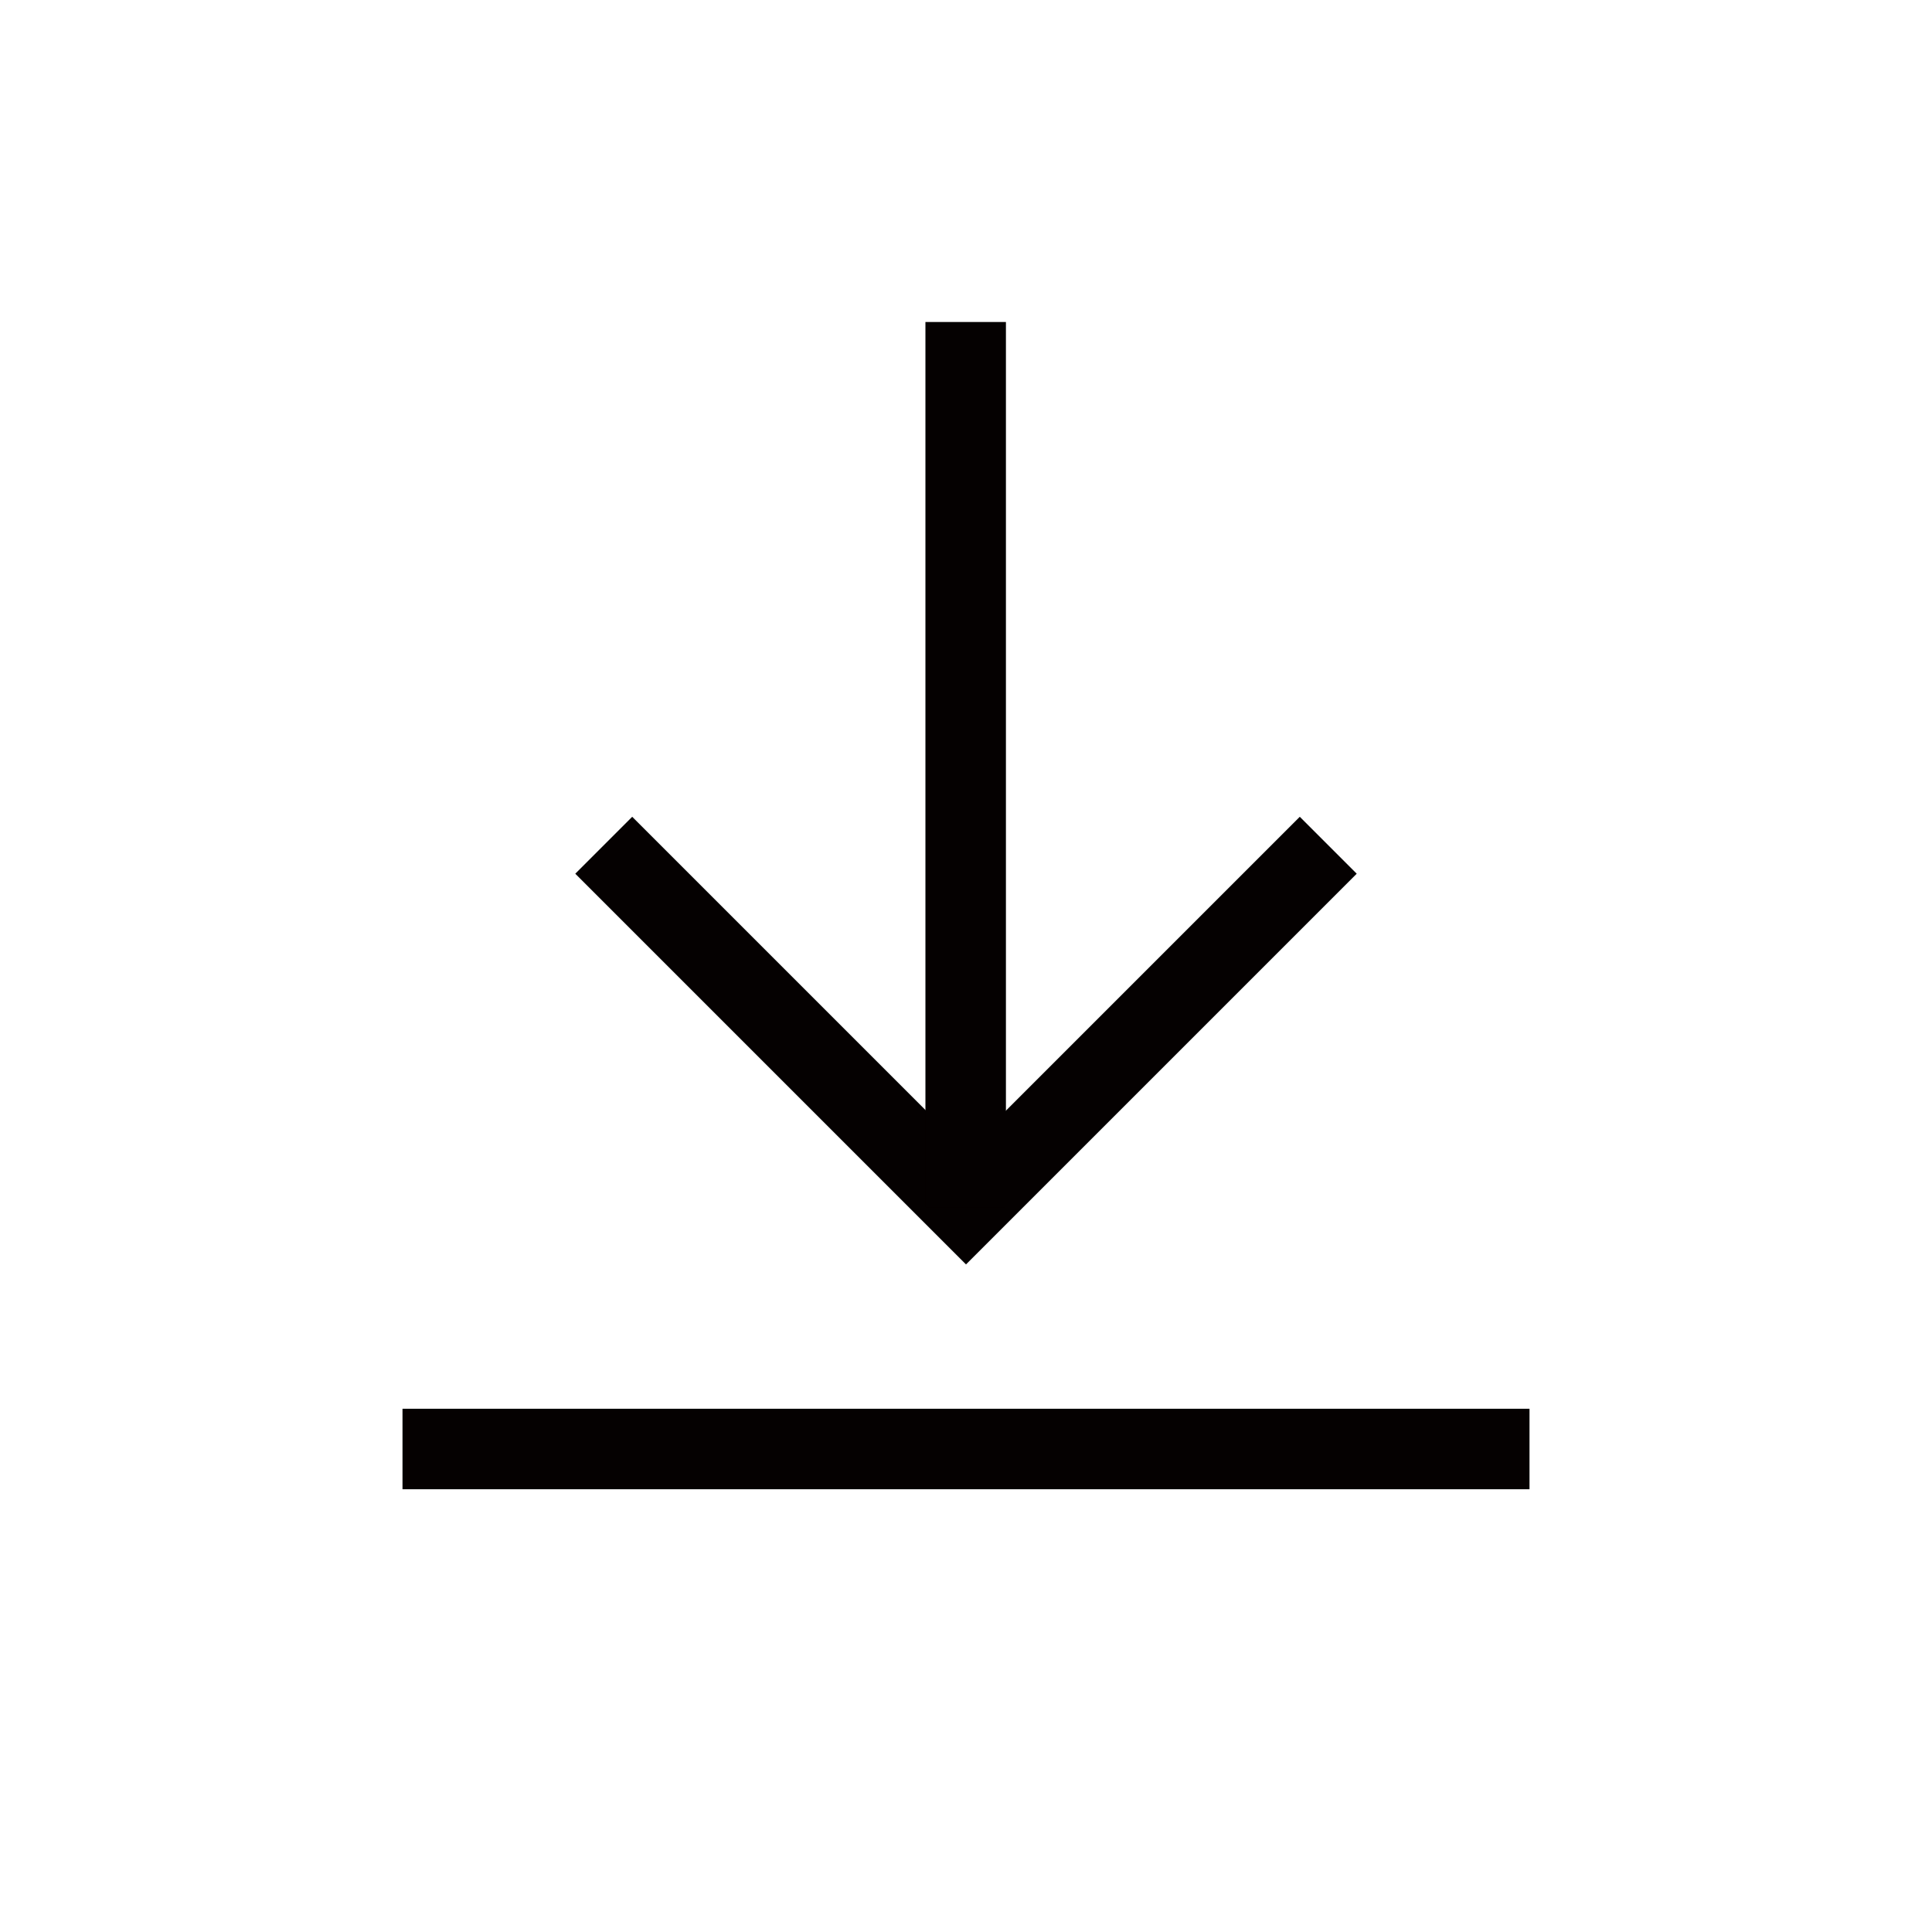<?xml version="1.0" encoding="UTF-8"?>
<svg width="24px" height="24px" viewBox="0 0 24 24" version="1.1" xmlns="http://www.w3.org/2000/svg" xmlns:xlink="http://www.w3.org/1999/xlink">
    
    <g id="控件" stroke="none" stroke-width="1" fill="none" fill-rule="evenodd">
        <g id="编组" stroke="#050101" transform="translate(5, 4)">
            <path d="M0,14 L14,14 L0,14 Z" id="路径"></path>
            <polyline id="路径" points="11.5 6.5 7 11 2.5 6.5"></polyline>
            <line x1="6.996" y1="-2.27304287e-13" x2="6.996" y2="11" id="路径"></line>
        </g>
        <rect id="矩形" stroke="#48A0C3" stroke-width="3" x="-321.5" y="-177.5" width="418" height="1718"></rect>
    </g>
</svg>